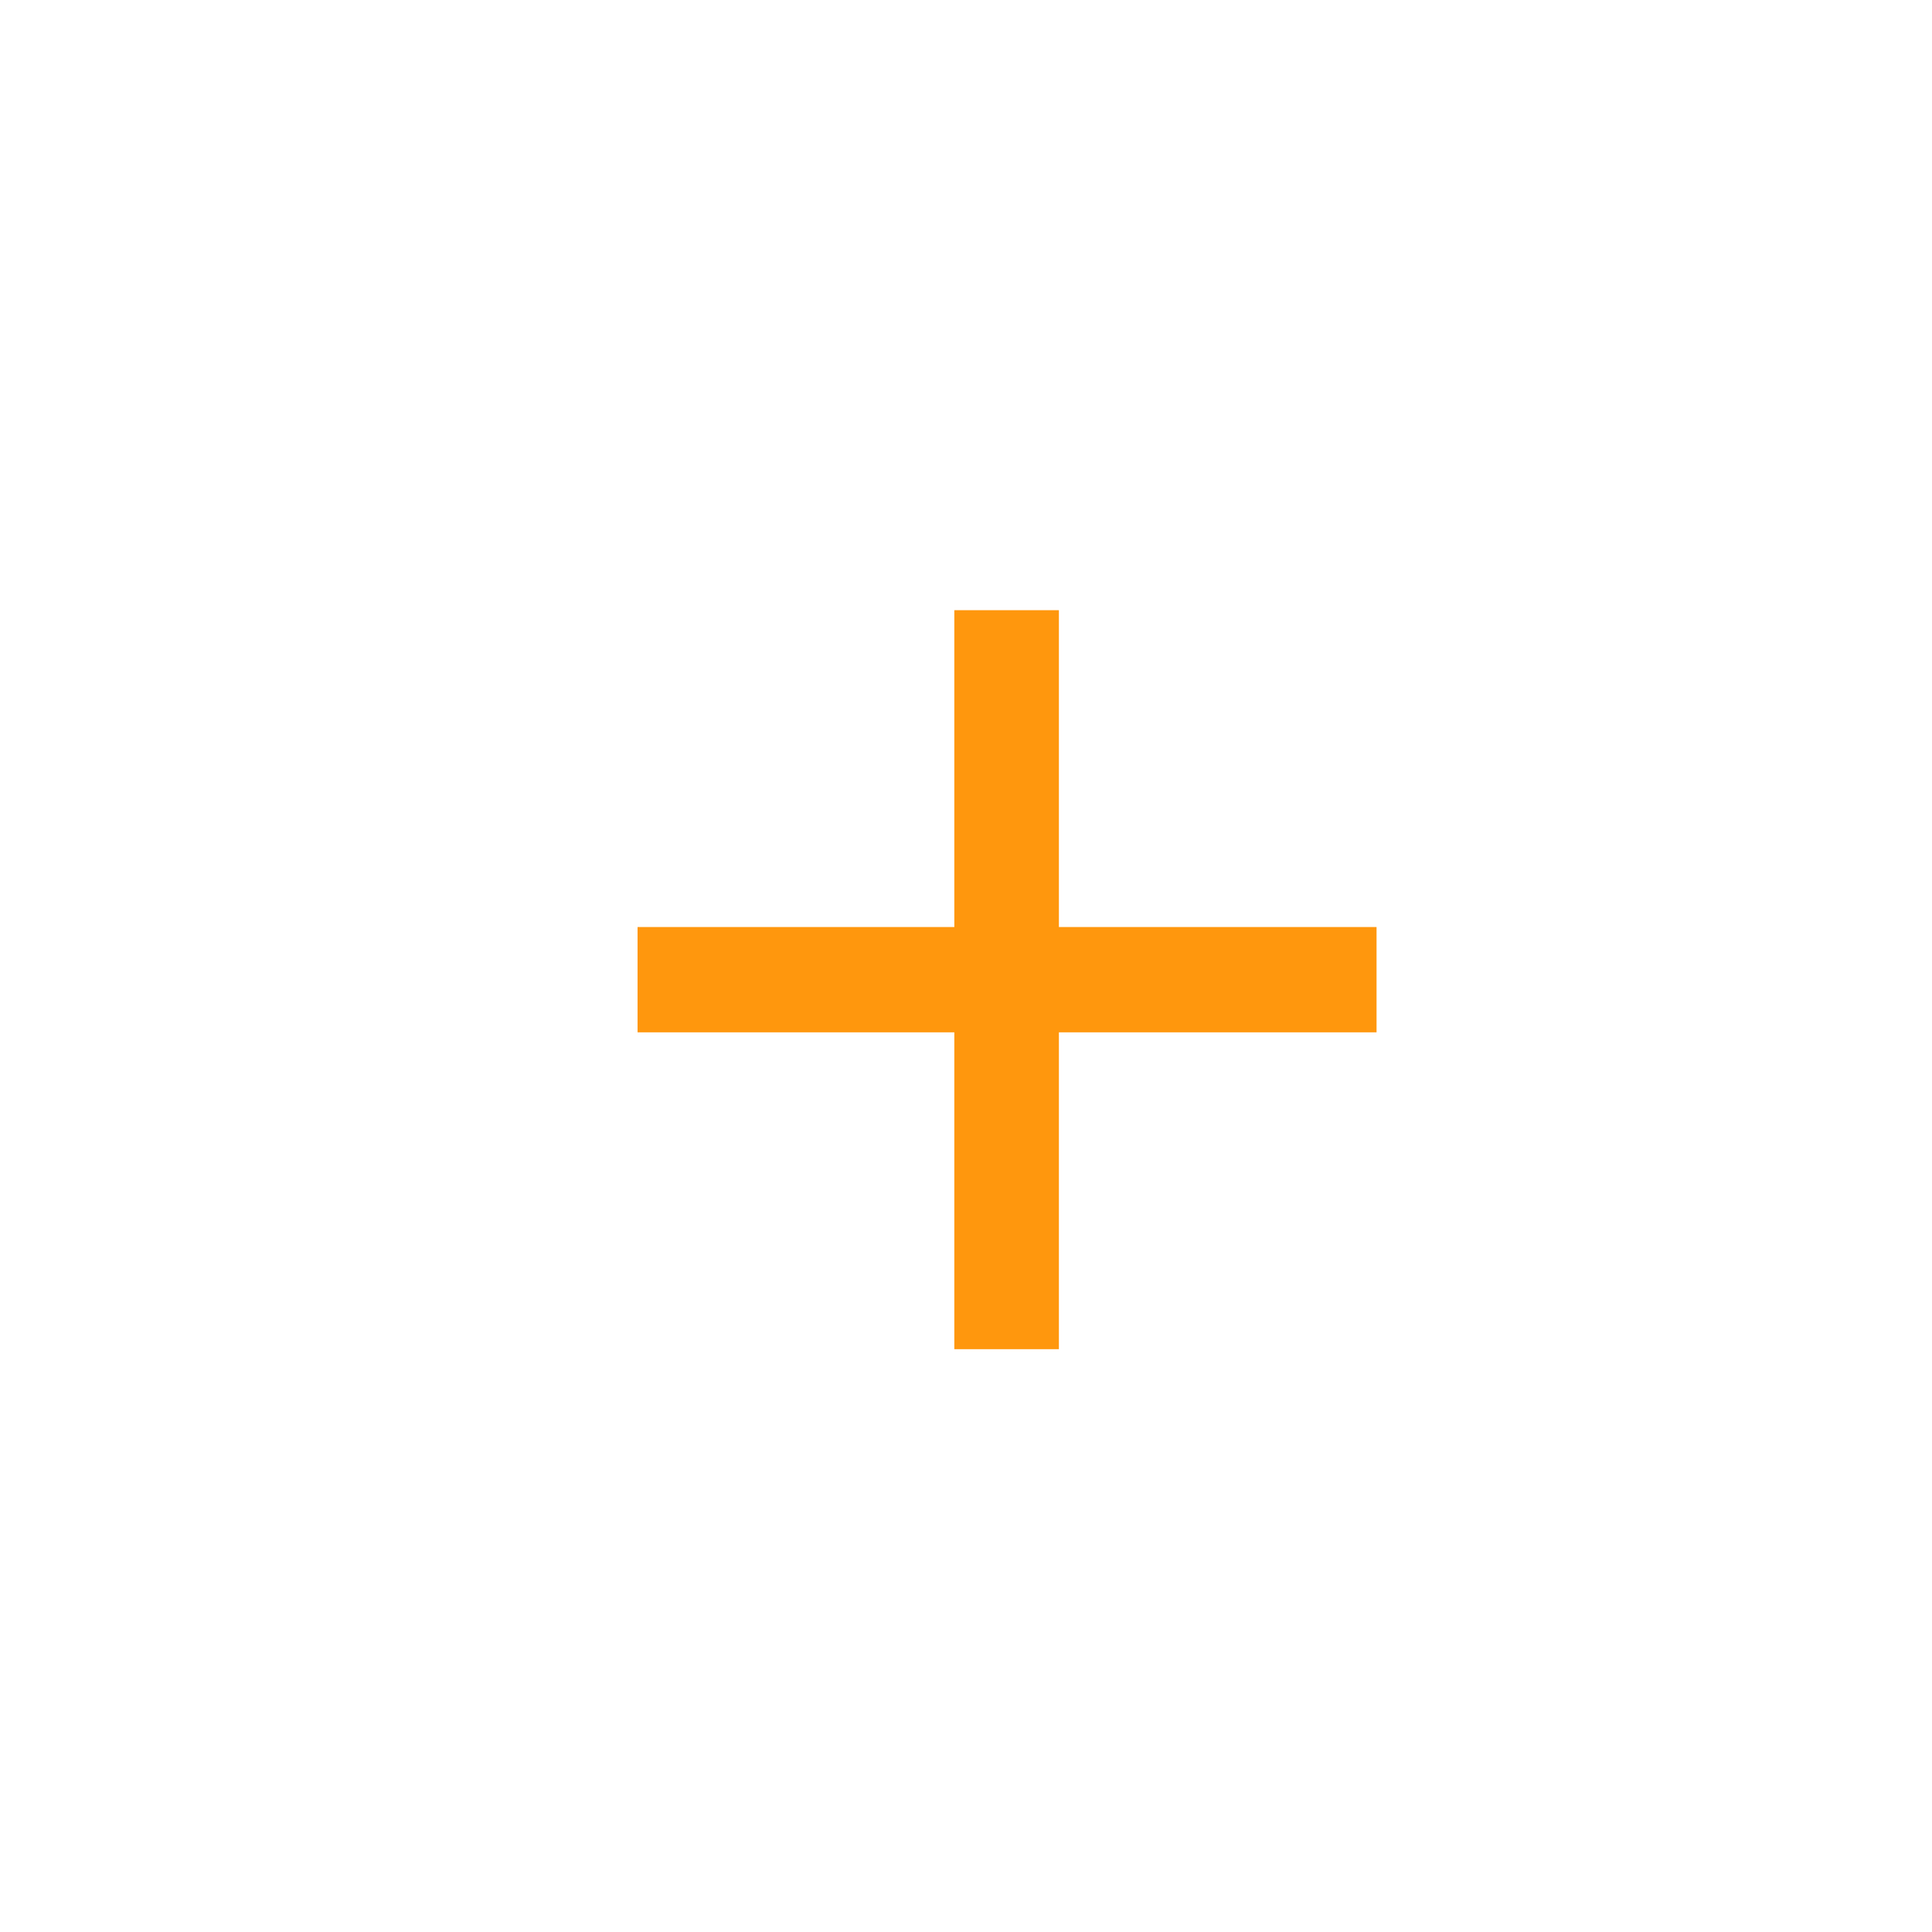 <svg width="24" height="24" viewBox="0 0 24 24" fill="none" xmlns="http://www.w3.org/2000/svg">
<path d="M17.1 12.824H13.154V16.76H11.855V12.824H7.92V11.516H11.855V7.58H13.154V11.516H17.1V12.824Z" fill="#ff970d"/>
</svg>
